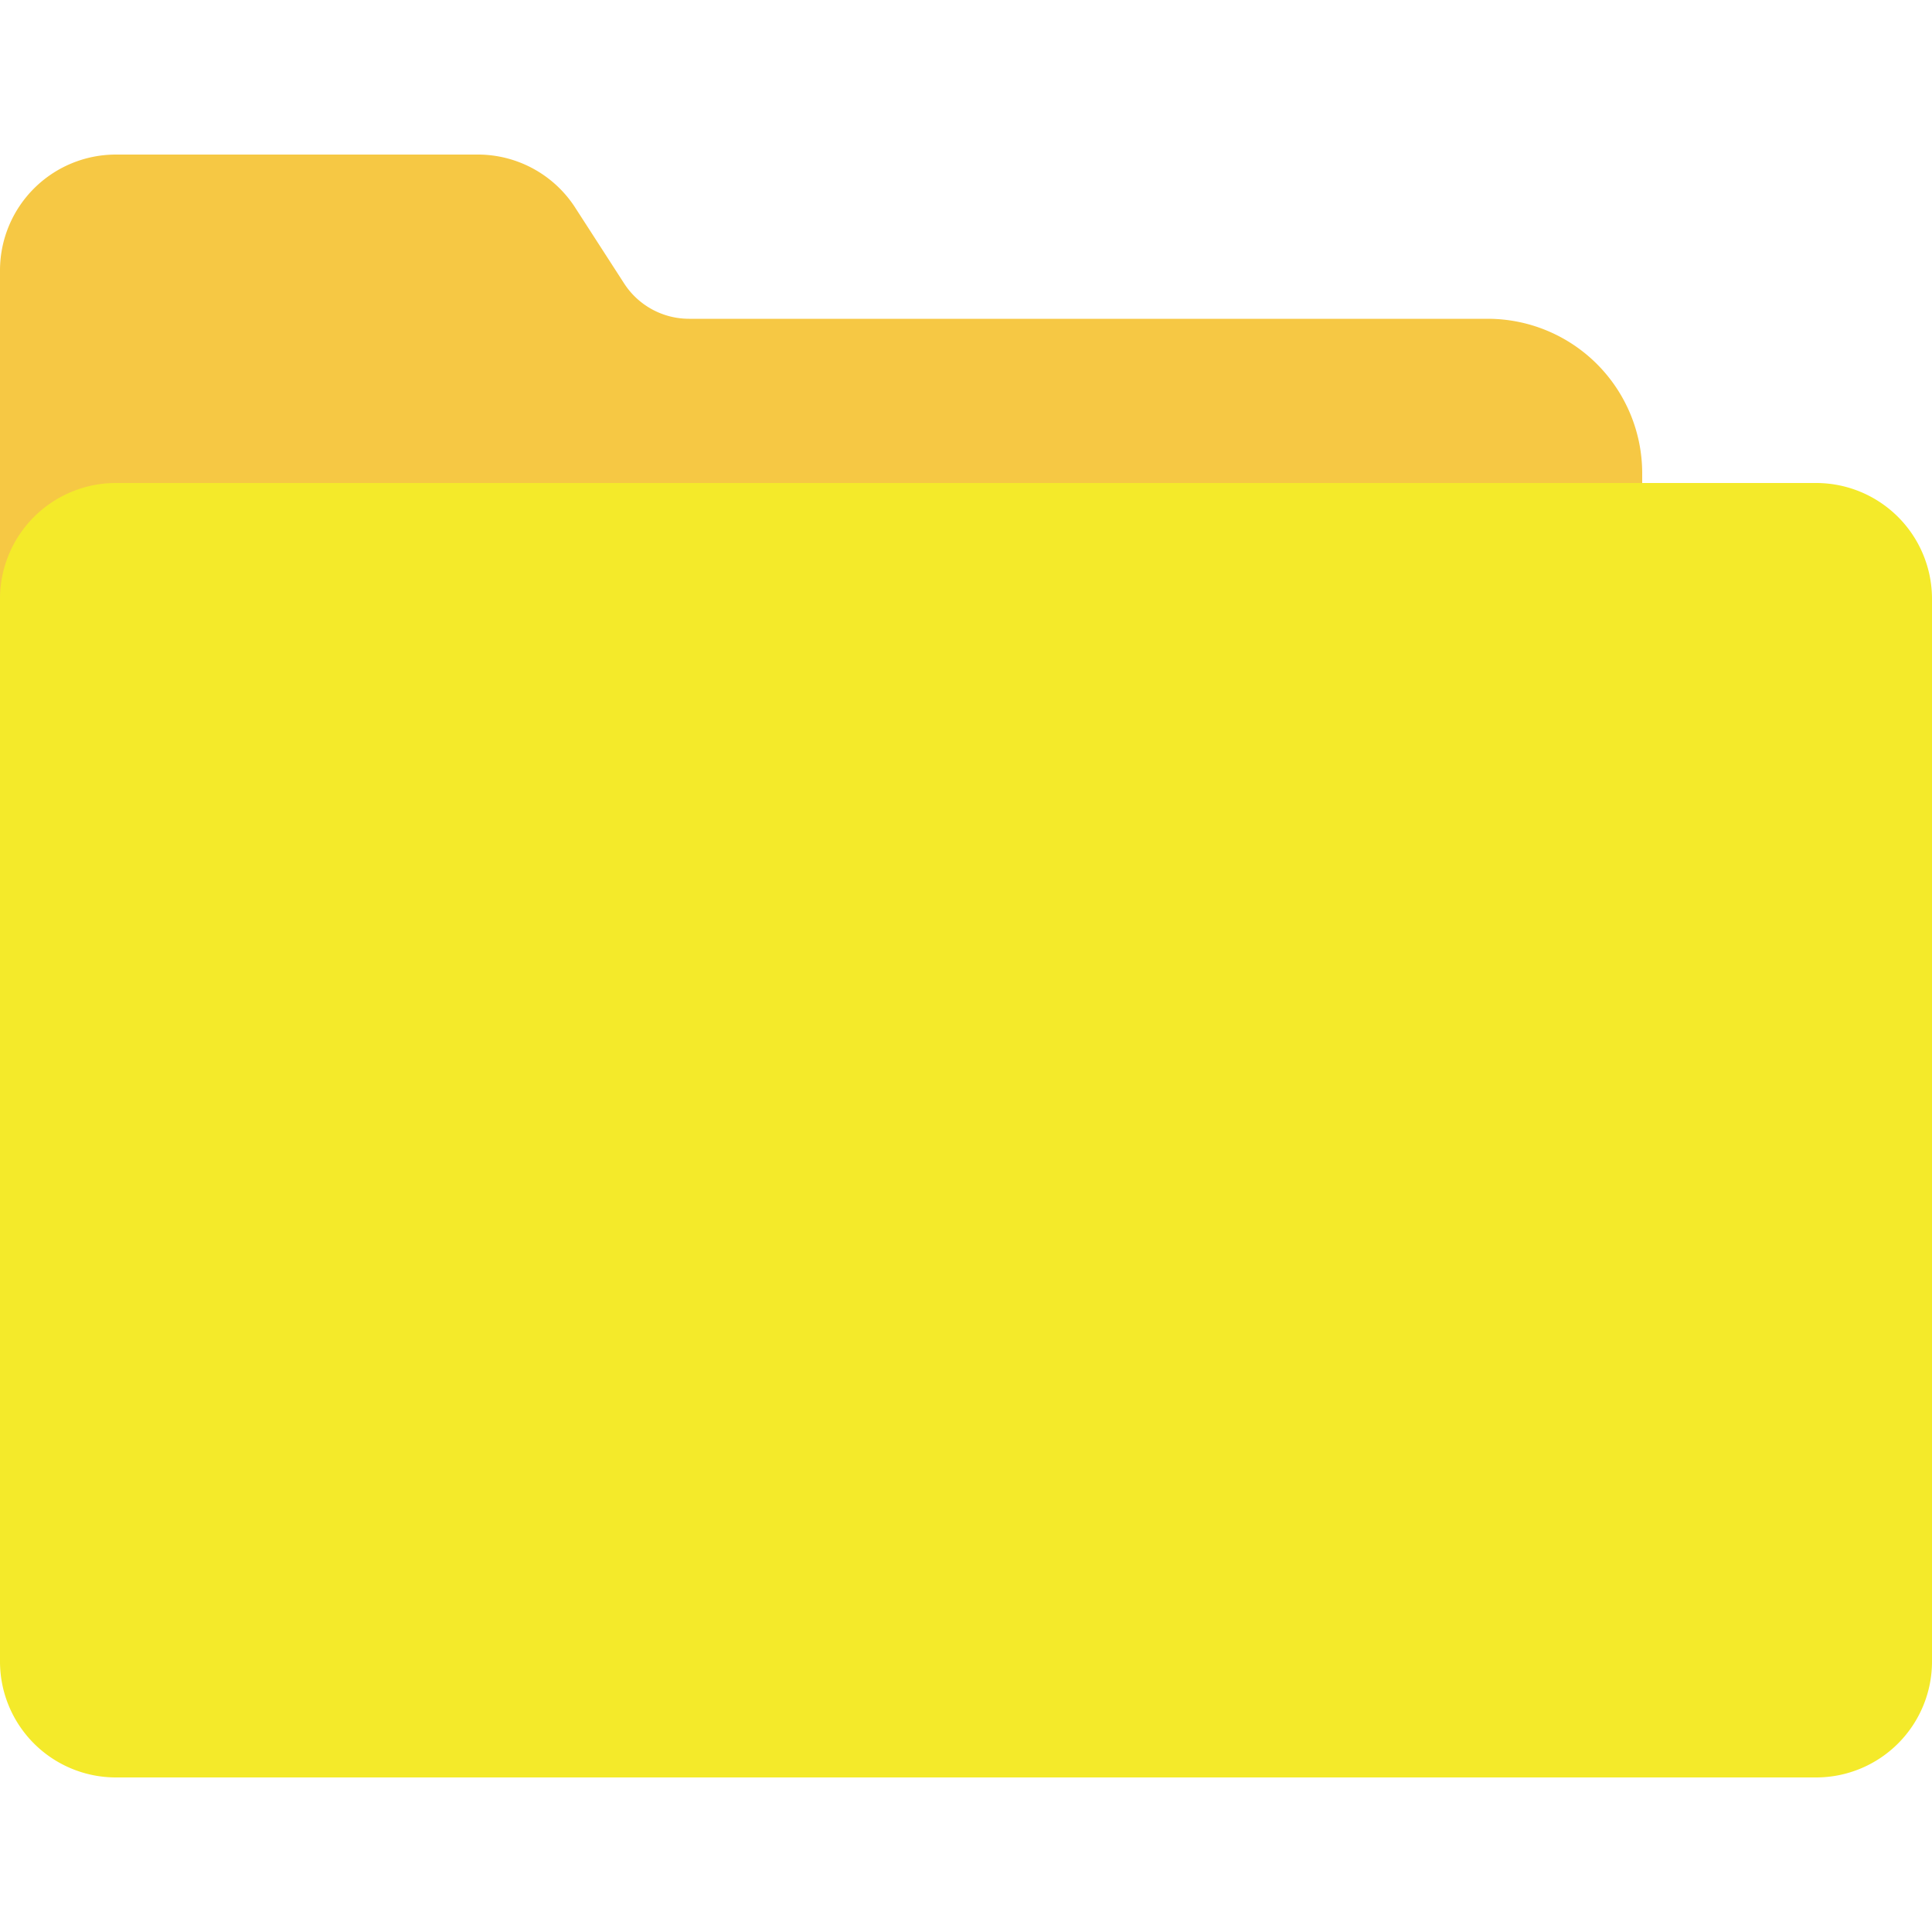 <svg t="1685157067618" class="icon" viewBox="0 0 1024 1024" version="1.1"
  xmlns="http://www.w3.org/2000/svg" p-id="3214" width="300" height="300">
  <path
    d="M61.44 81.92a61.44 61.44 0 0 0-61.44 61.44v711.68a81.92 81.92 0 0 0 81.92 81.92h706.56a81.92 81.92 0 0 0 81.92-81.92v-604.16a81.92 81.92 0 0 0-81.92-81.92H365.189a40.96 40.96 0 0 1-34.406-18.76l-25.907-40.141A61.44 61.44 0 0 0 253.235 81.92H61.44z"
    fill="#F6C844" p-id="3215" data-spm-anchor-id="a313x.7781069.0.i6" class=""></path>
  <path
    d="M61.44 256a61.44 61.44 0 0 0-61.44 61.44v563.2a61.44 61.44 0 0 0 61.44 61.44h901.12a61.44 61.44 0 0 0 61.44-61.44V317.44a61.44 61.44 0 0 0-61.44-61.44H61.44z"
    fill="#f4ea2a" p-id="3216" data-spm-anchor-id="a313x.7781069.0.i7" class=""></path>
</svg>